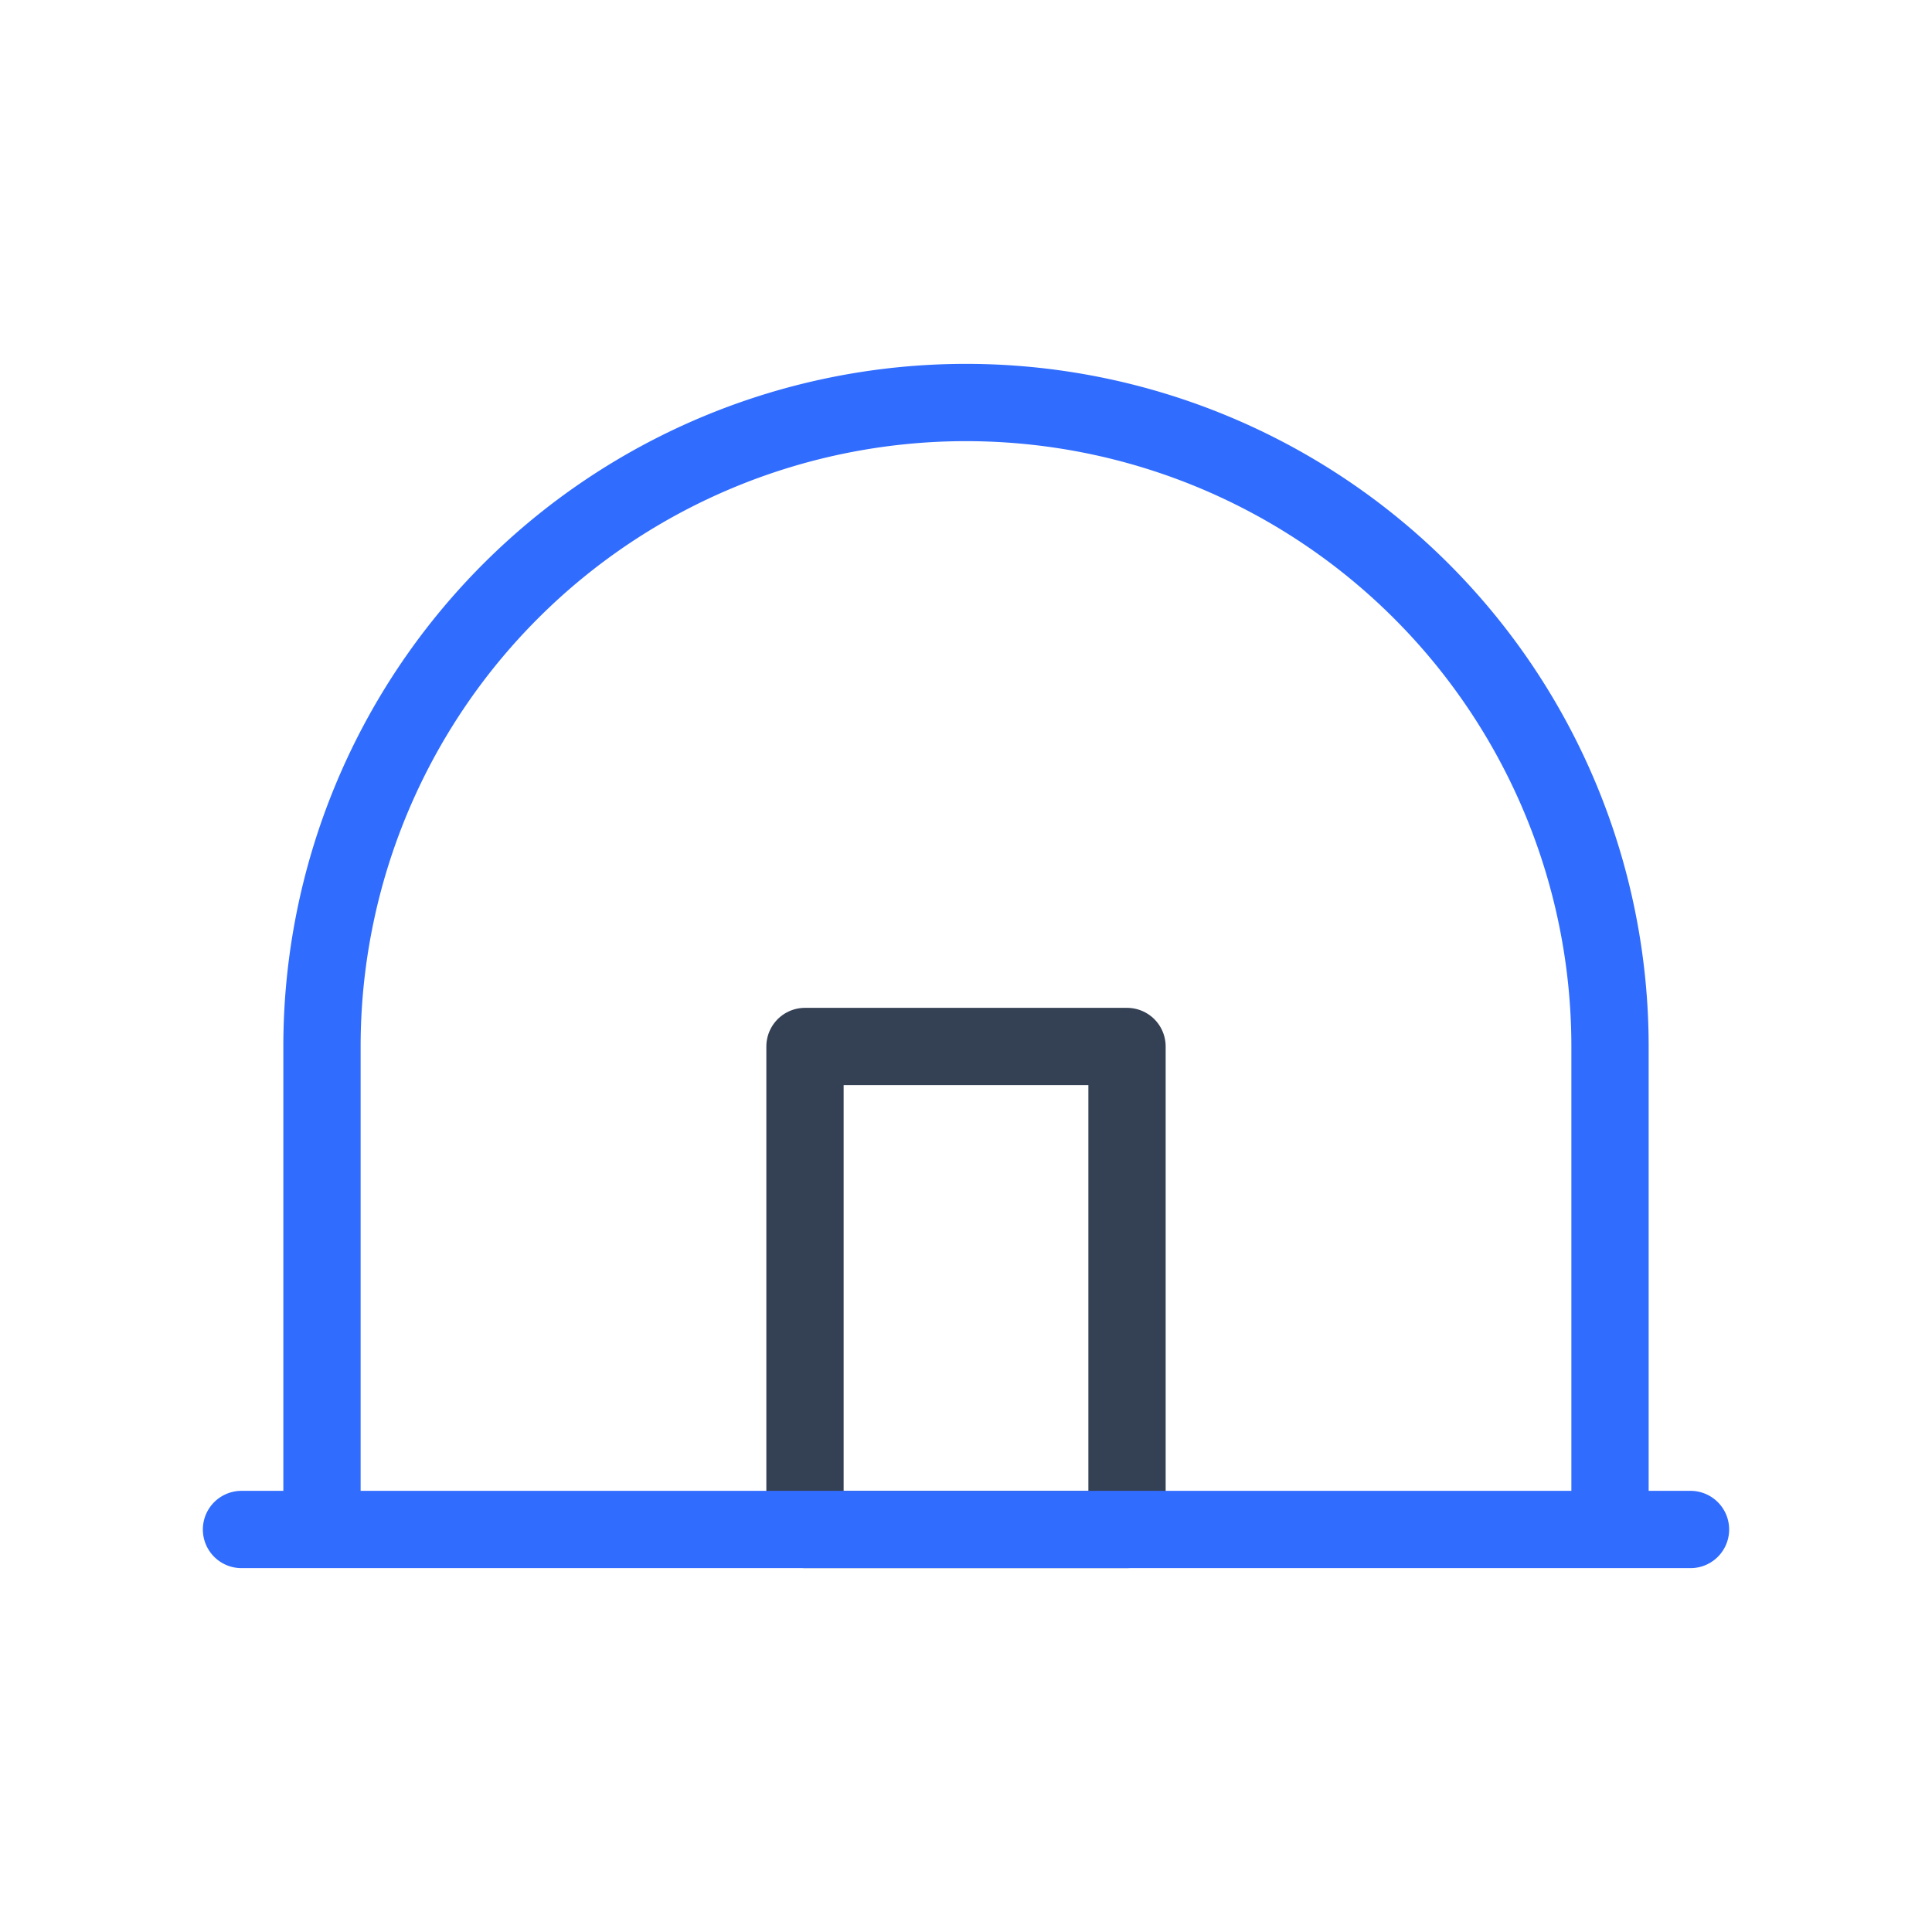 <svg xmlns="http://www.w3.org/2000/svg" width="1em" height="1em" viewBox="0 0 50 50"><g fill="none" stroke-linecap="round" stroke-linejoin="round" stroke-width="2"><path stroke="#344054" d="M29.167 27.083h-8.334v12.5h8.334z"/><path stroke="#306CFE" d="M6.25 39.583h37.5m-2.083 0H8.333v-12.5A16.667 16.667 0 0 1 25 10.417v0a16.667 16.667 0 0 1 16.667 16.666z"/></g></svg>